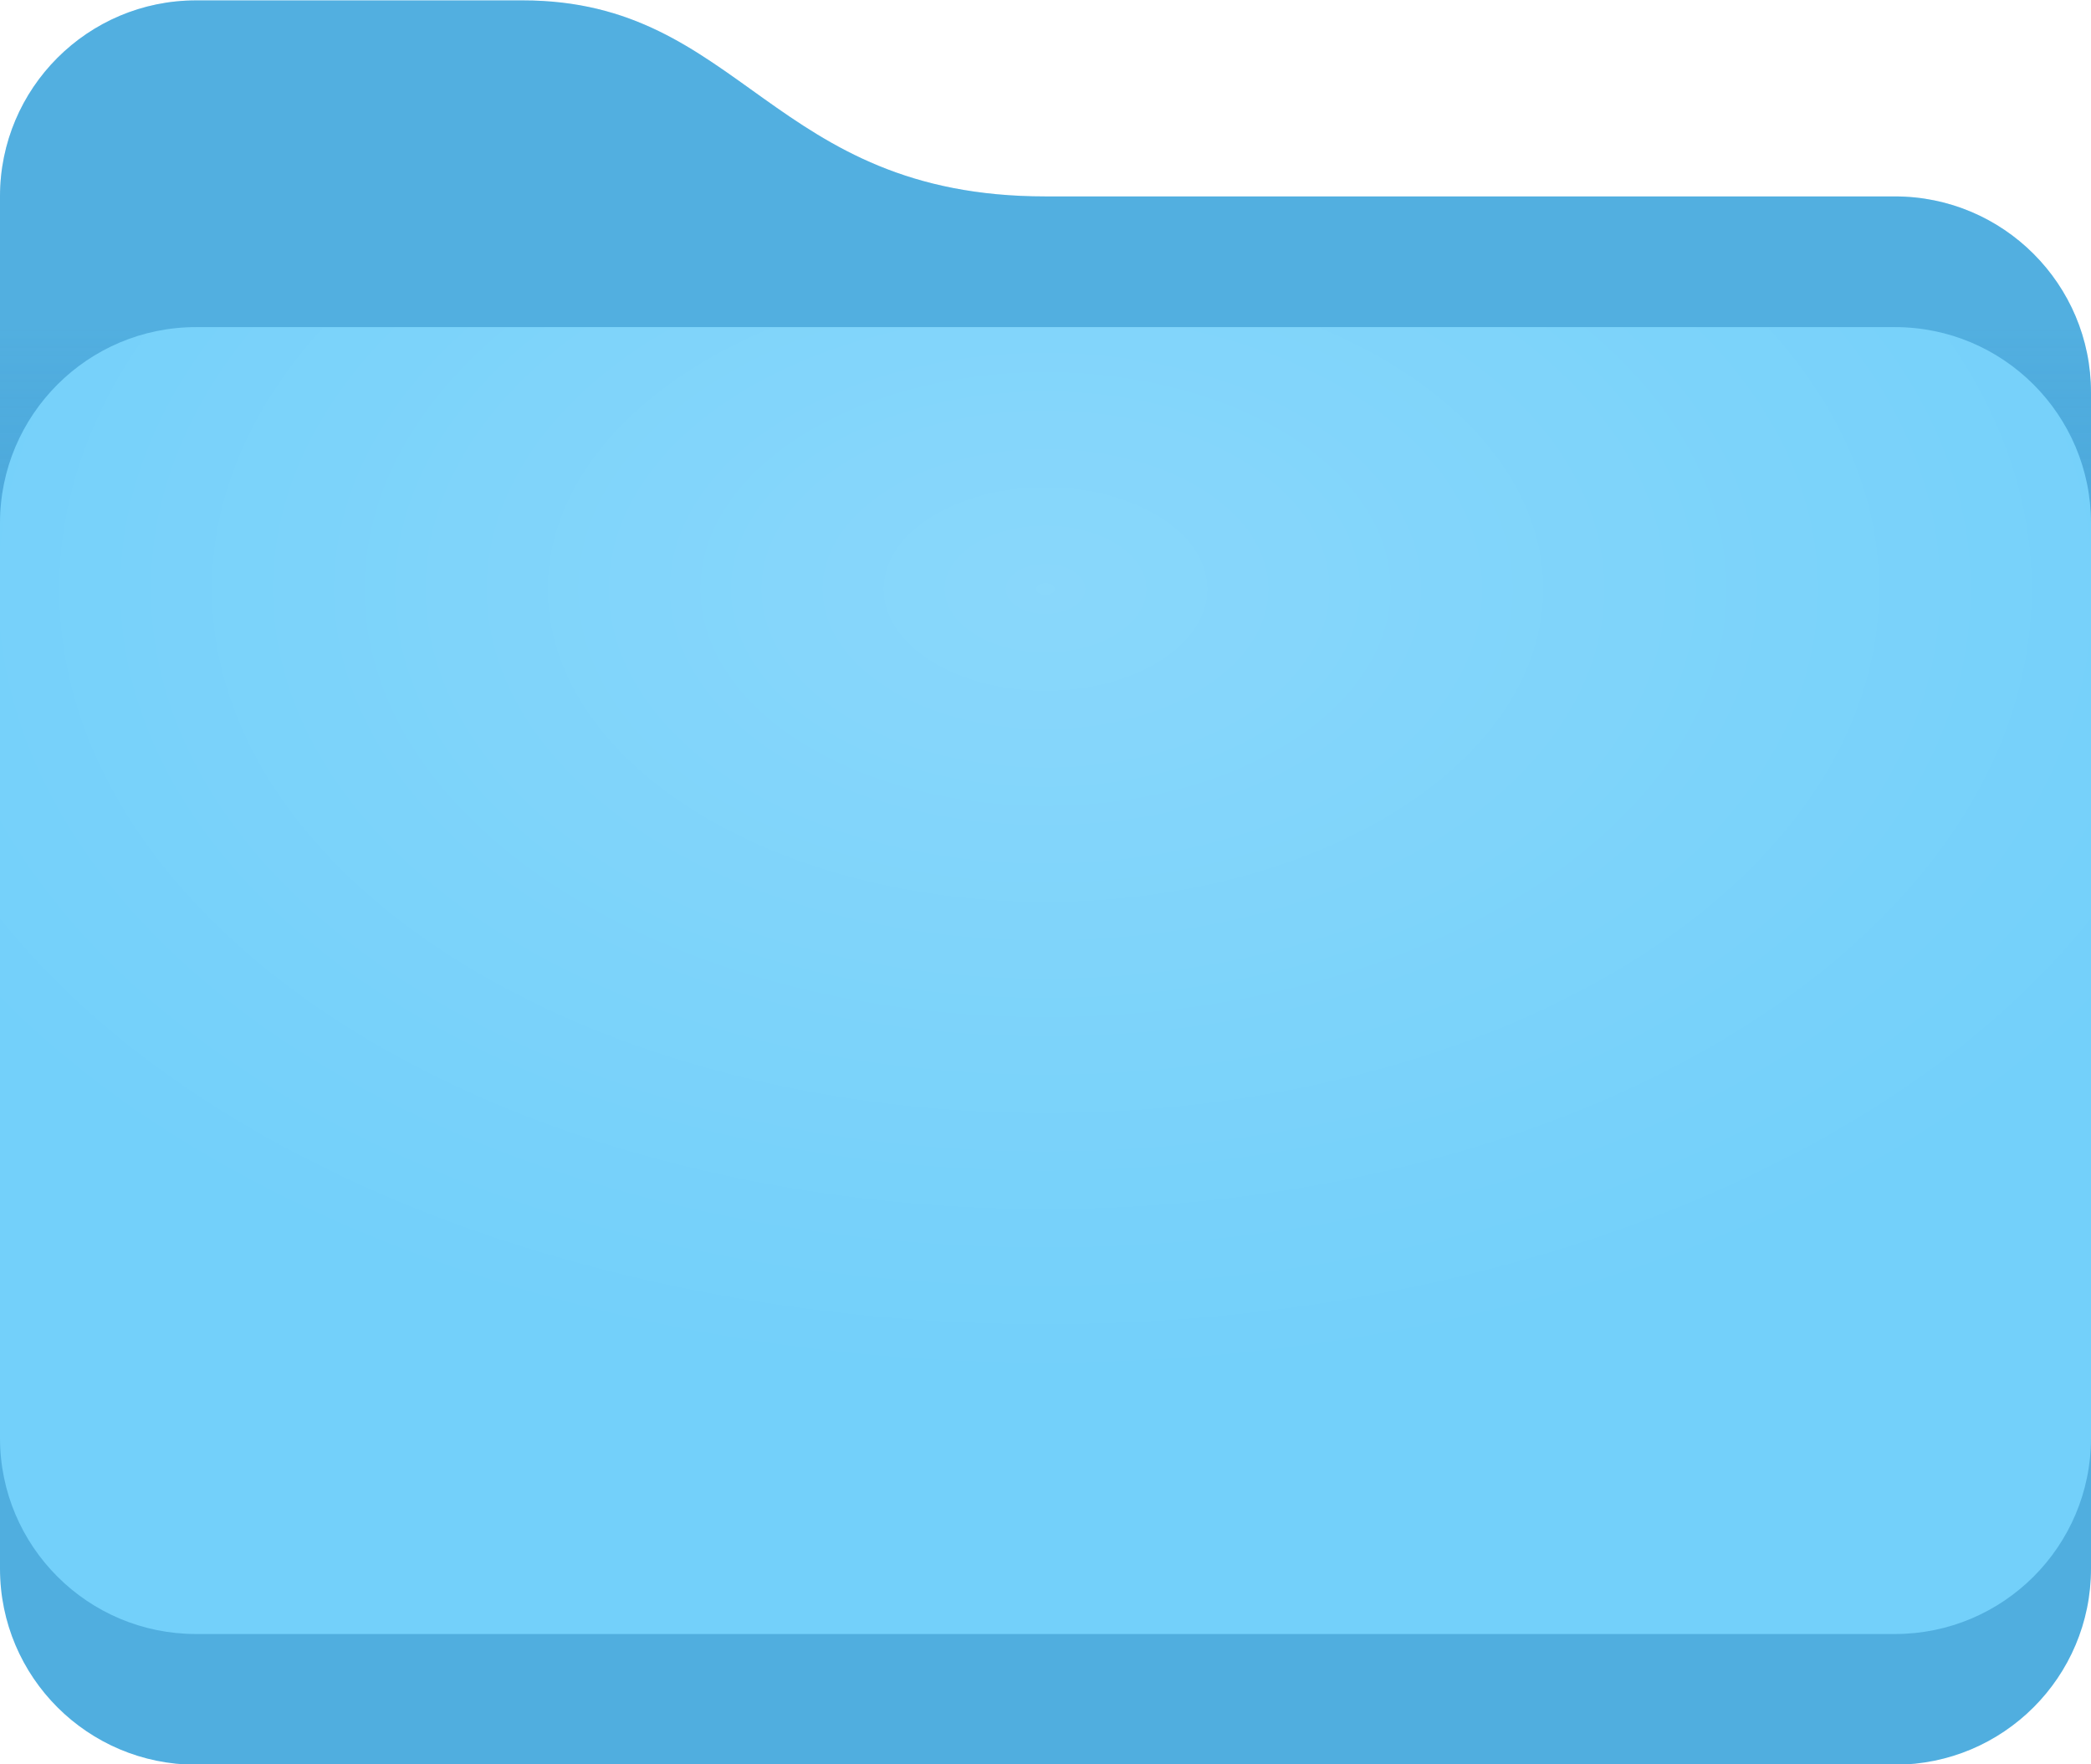 <svg xmlns="http://www.w3.org/2000/svg" fill="none" viewBox="0 0.33 16 13.5">
<path d="M0 1.833C0 1.005 0.672 0.333 1.5 0.333H4C5.684 0.333 5.895 1.833 8 1.833H14.5C15.328 1.833 16 2.505 16 3.333V12.333C16 13.162 15.328 13.833 14.5 13.833H1.5C0.672 13.833 0 13.162 0 12.333V1.833Z" fill="#52AFE0"/>
<path d="M0 1.833C0 1.005 0.672 0.333 1.5 0.333H4C5.684 0.333 5.895 1.833 8 1.833H14.5C15.328 1.833 16 2.505 16 3.333V12.333C16 13.162 15.328 13.833 14.5 13.833H1.5C0.672 13.833 0 13.162 0 12.333V1.833Z" fill="url(#paint0_linear_1422_5516)" fill-opacity="0.2"/>
<g filter="url(#filter0_i_1422_5516)">
<path d="M0 12.333V5.333C0 4.505 0.672 3.833 1.5 3.833L14.5 3.833C15.328 3.833 16 4.505 16 5.333V12.333C16 13.162 15.328 13.833 14.5 13.833H1.5C0.672 13.833 0 13.162 0 12.333Z" fill="#73D0FA"/>
<path d="M0 12.333V5.333C0 4.505 0.672 3.833 1.5 3.833L14.5 3.833C15.328 3.833 16 4.505 16 5.333V12.333C16 13.162 15.328 13.833 14.5 13.833H1.5C0.672 13.833 0 13.162 0 12.333Z" fill="url(#paint1_radial_1422_5516)" fill-opacity="0.16"/>
</g>
<defs>
<filter id="filter0_i_1422_5516" x="0" y="2.833" width="16" height="11" filterUnits="userSpaceOnUse" color-interpolation-filters="sRGB">
<feFlood flood-opacity="0" result="BackgroundImageFix"/>
<feBlend mode="normal" in="SourceGraphic" in2="BackgroundImageFix" result="shape"/>
<feColorMatrix in="SourceAlpha" type="matrix" values="0 0 0 0 0 0 0 0 0 0 0 0 0 0 0 0 0 0 127 0" result="hardAlpha"/>
<feOffset dy="-1"/>
<feGaussianBlur stdDeviation="0.5"/>
<feComposite in2="hardAlpha" operator="arithmetic" k2="-1" k3="1"/>
<feColorMatrix type="matrix" values="0 0 0 0 0.322 0 0 0 0 0.686 0 0 0 0 0.878 0 0 0 0.32 0"/>
<feBlend mode="normal" in2="shape" result="effect1_innerShadow_1422_5516"/>
</filter>
<linearGradient id="paint0_linear_1422_5516" x1="8" y1="2.833" x2="8" y2="5.833" gradientUnits="userSpaceOnUse">
<stop stop-color="#52AFE0"/>
<stop offset="1" stop-color="#00529E" stop-opacity="0.1"/>
</linearGradient>
<radialGradient id="paint1_radial_1422_5516" cx="0" cy="0" r="1" gradientUnits="userSpaceOnUse" gradientTransform="translate(8 5.833) rotate(90) scale(6 9.6)">
<stop stop-color="white"/>
<stop offset="1" stop-color="white" stop-opacity="0"/>
</radialGradient>
</defs>
</svg>
